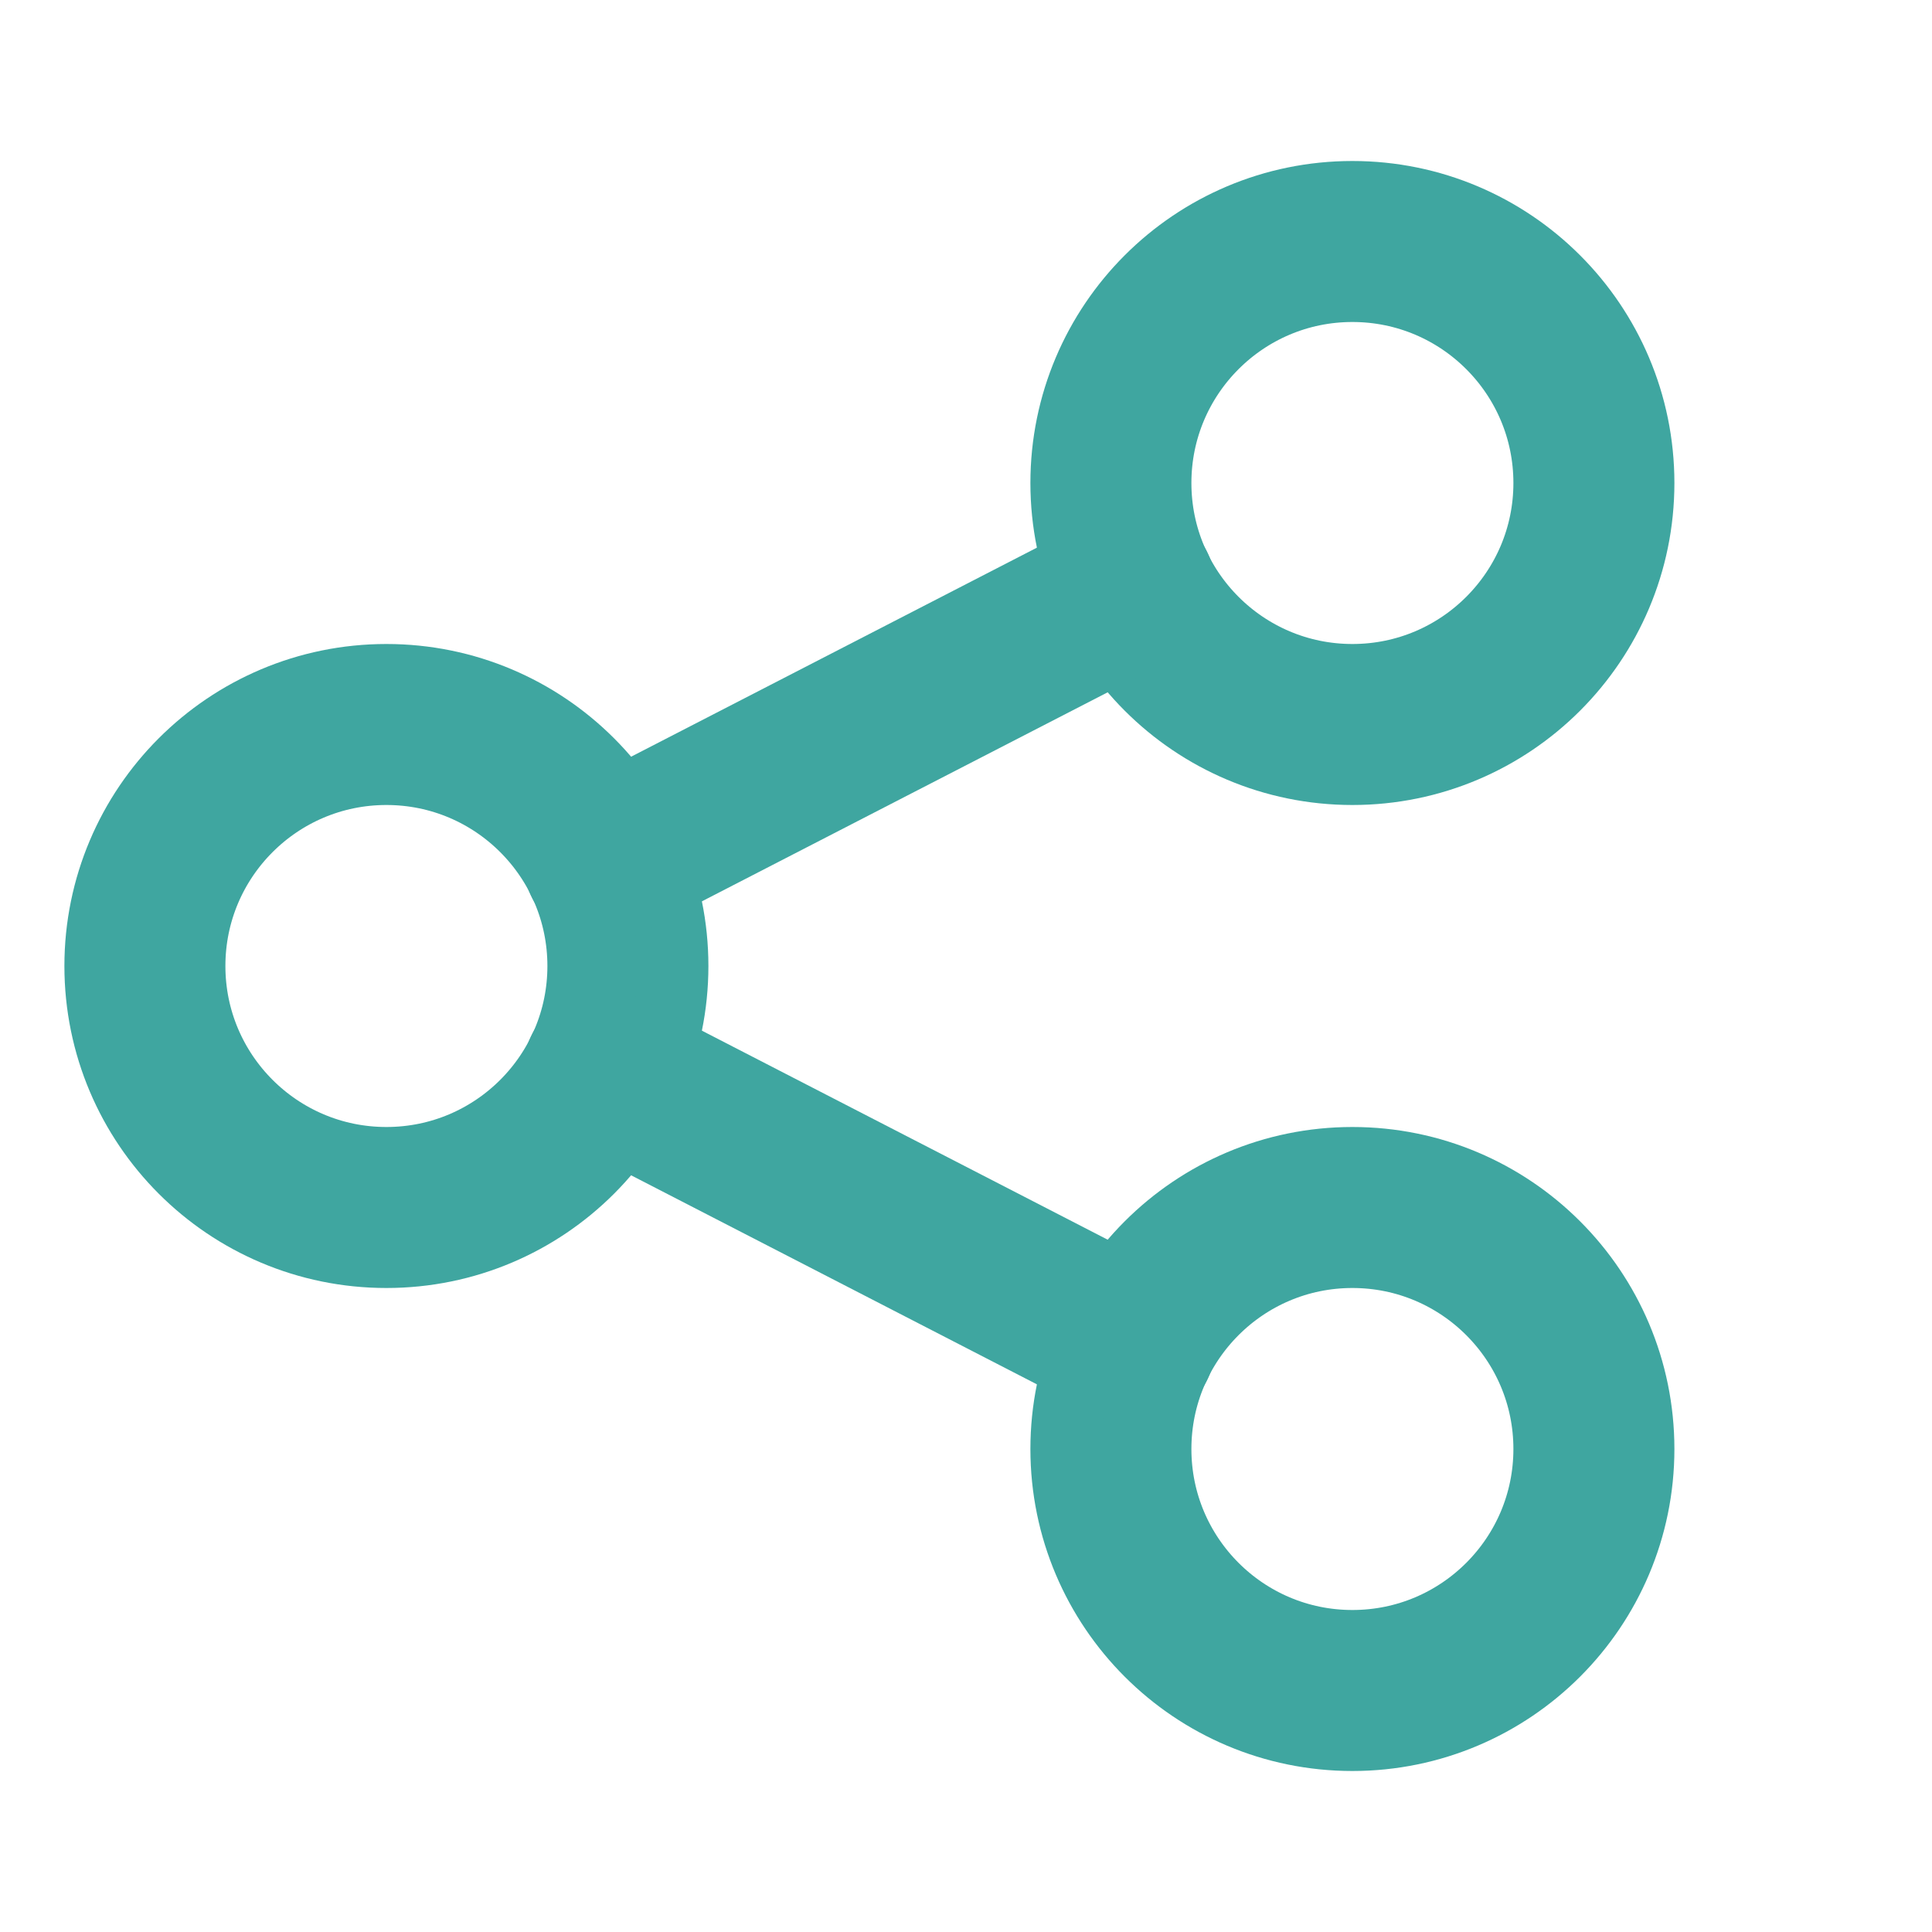 <svg width="24" height="24" viewBox="0 0 24 24" fill="none" xmlns="http://www.w3.org/2000/svg">
<circle cx="4.8" cy="12" r="3" stroke="#3FA6A0" stroke-width="2" stroke-linecap="round" stroke-linejoin="round"/>
<circle cx="16.8" cy="6" r="3" stroke="#3FA6A0" stroke-width="2" stroke-linecap="round" stroke-linejoin="round"/>
<circle cx="16.8" cy="18" r="3" stroke="#3FA6A0" stroke-width="2" stroke-linecap="round" stroke-linejoin="round"/>
<path d="M7.5 10.7L14.1 7.3" stroke="#3FA6A0" stroke-width="2" stroke-linecap="round" stroke-linejoin="round"/>
<path d="M7.5 13.3L14.1 16.7" stroke="#3FA6A0" stroke-width="2" stroke-linecap="round" stroke-linejoin="round"/>
</svg>

